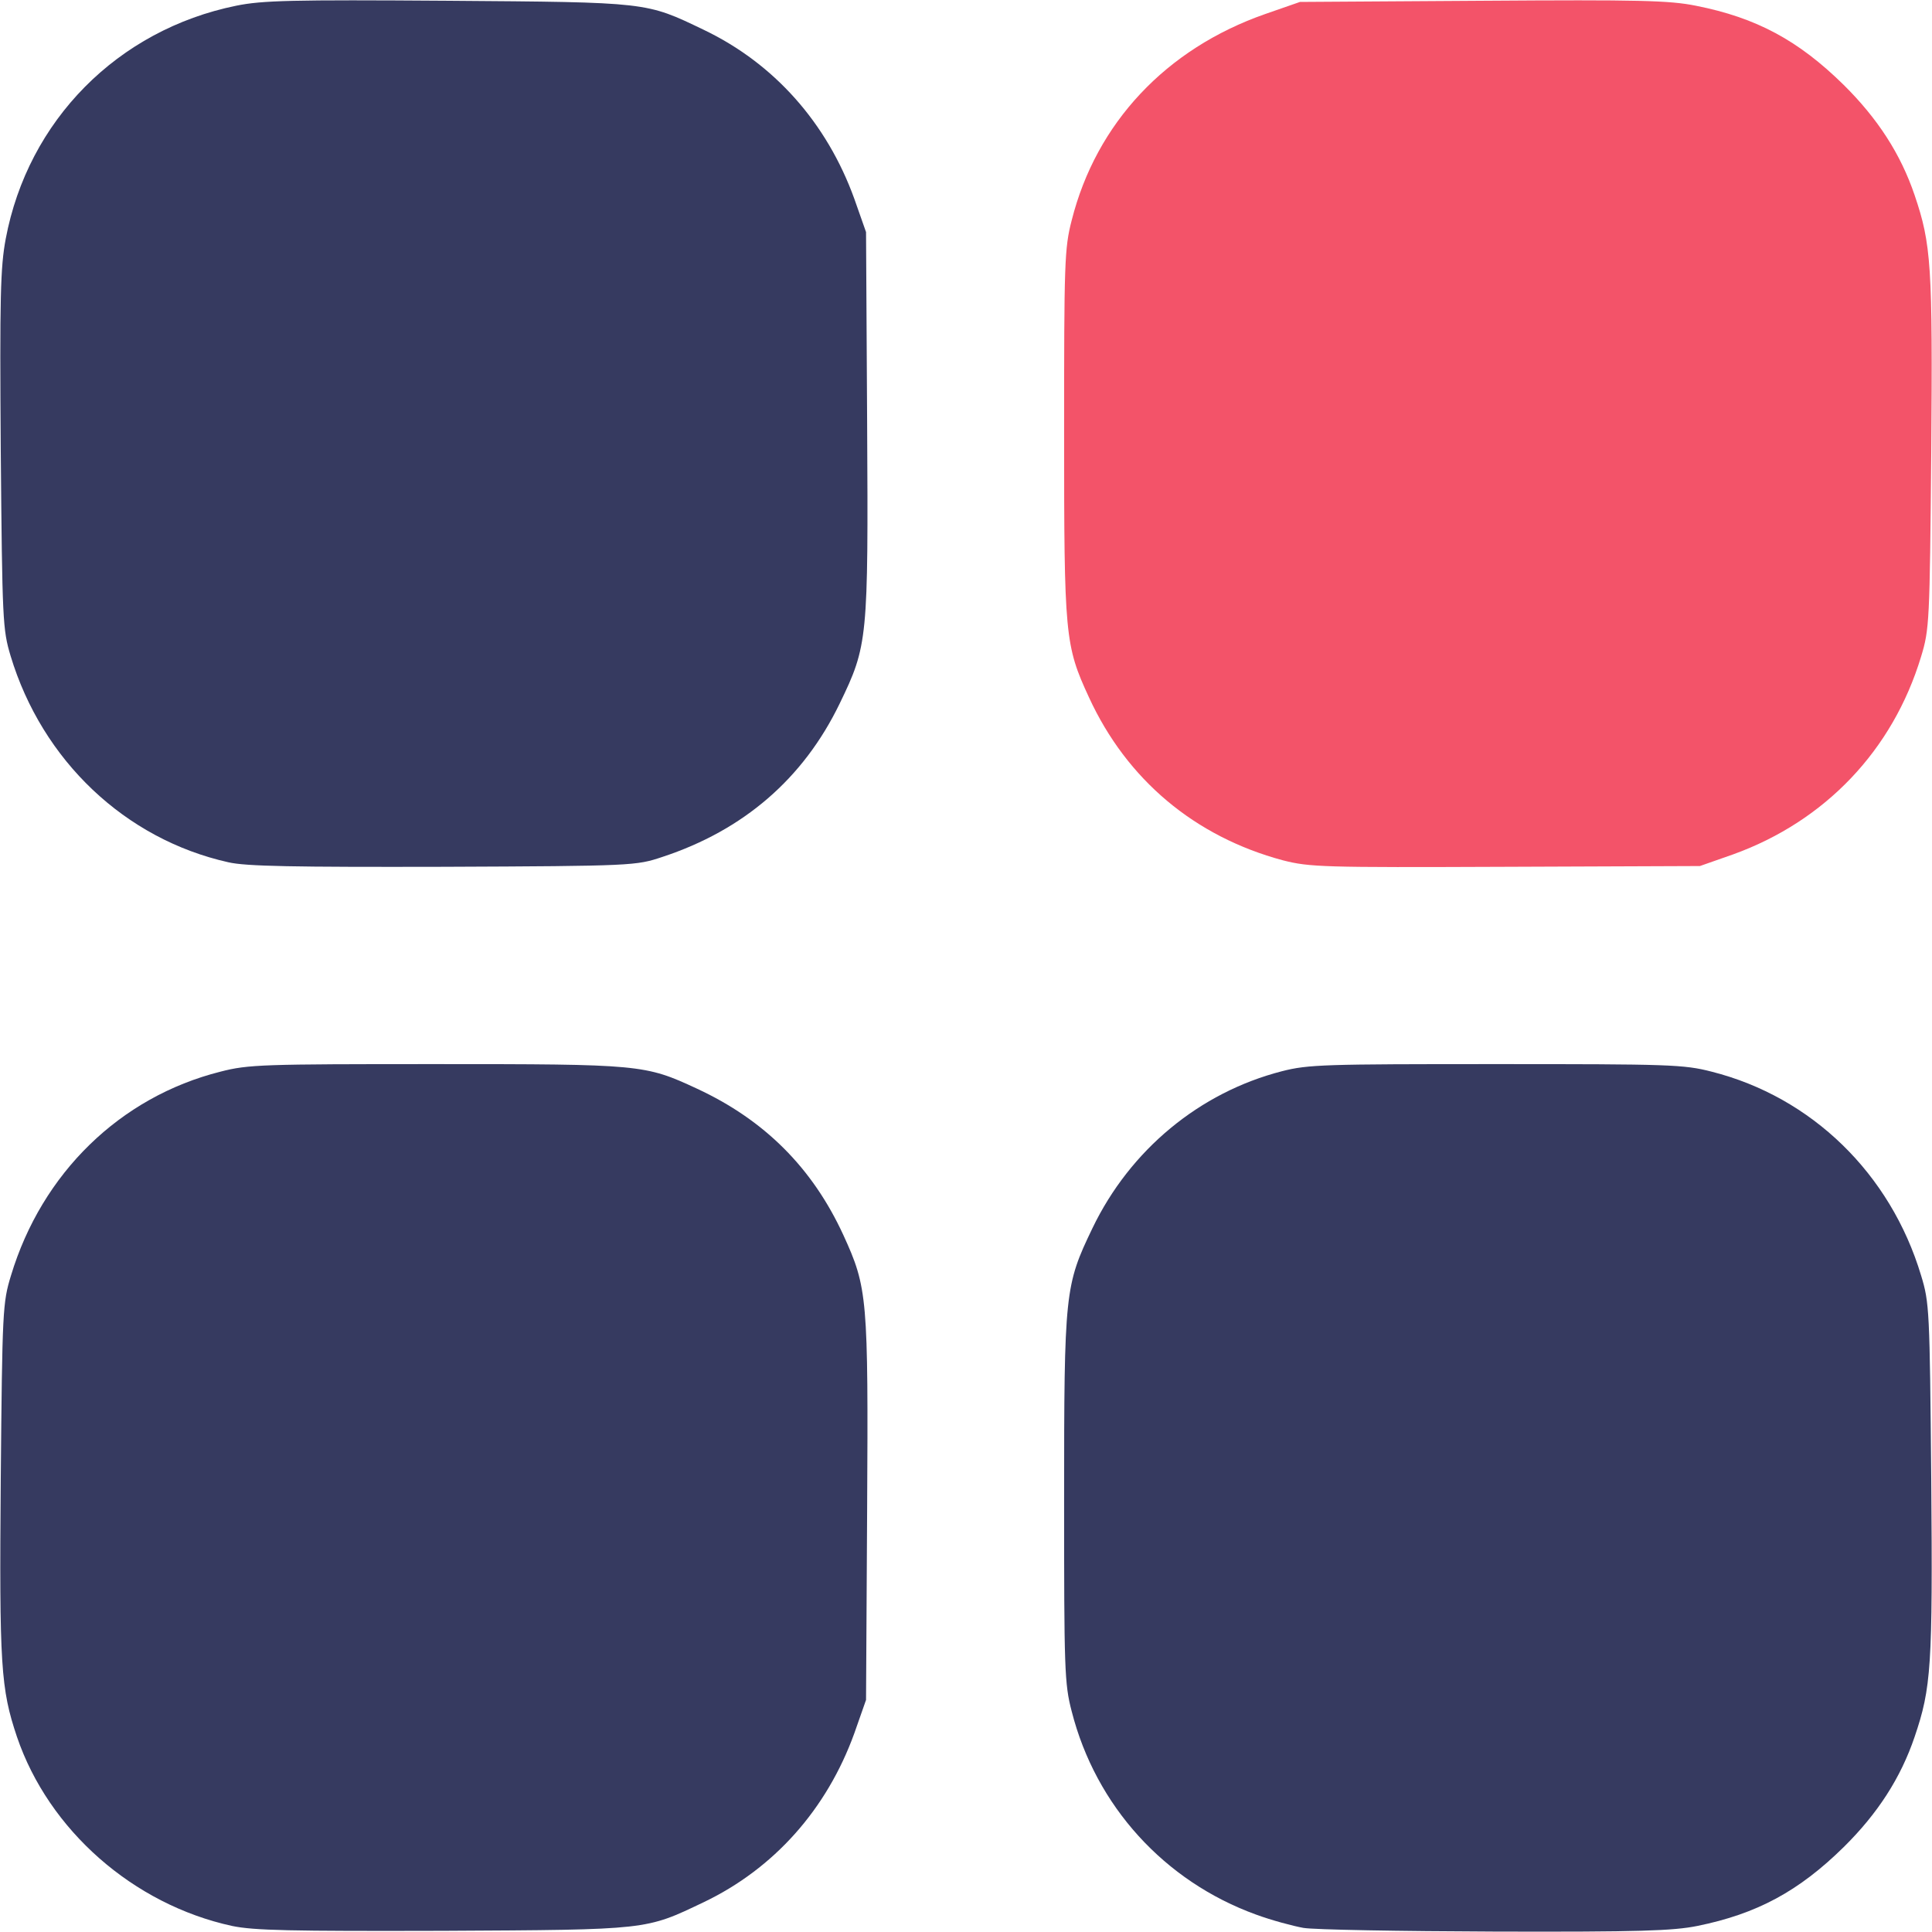 <svg width="23" height="23" viewBox="0 0 23 23" fill="none"
  xmlns="http://www.w3.org/2000/svg">
  <path d="M2.763 22.928C1.586 22.672 0.58 21.787 0.202 20.677C0.009 20.102 -0.009 19.833 0.009 17.609C0.027 15.597 0.032 15.507 0.131 15.184C0.499 13.966 1.429 13.059 2.624 12.758C2.956 12.672 3.127 12.668 5.184 12.668C7.628 12.668 7.677 12.672 8.297 12.96C9.101 13.333 9.672 13.903 10.04 14.703C10.328 15.332 10.337 15.444 10.323 17.969L10.31 20.237L10.171 20.633C9.843 21.54 9.214 22.245 8.378 22.645C7.682 22.977 7.731 22.973 5.279 22.986C3.446 22.991 3.024 22.982 2.763 22.928Z" fill="#363A60"/>
  <path d="M15.516 22.951C15.39 22.928 15.139 22.861 14.954 22.793C13.863 22.398 13.045 21.5 12.758 20.372C12.672 20.044 12.668 19.869 12.668 17.848C12.668 15.377 12.677 15.305 13.005 14.622C13.454 13.688 14.281 13.005 15.26 12.753C15.574 12.672 15.772 12.668 17.811 12.668C19.873 12.668 20.044 12.672 20.377 12.758C21.567 13.059 22.506 13.971 22.87 15.184C22.969 15.507 22.973 15.597 22.991 17.609C23.009 19.842 22.991 20.094 22.793 20.677C22.627 21.167 22.353 21.59 21.949 21.989C21.414 22.515 20.916 22.784 20.206 22.928C19.918 22.986 19.514 23 17.802 22.995C16.671 22.991 15.642 22.973 15.516 22.951Z" fill="#363A60"/>
  <path d="M2.718 10.265C1.492 9.991 0.503 9.057 0.126 7.808C0.032 7.493 0.027 7.394 0.009 5.36C-0.004 3.536 0.005 3.181 0.068 2.844C0.333 1.433 1.402 0.355 2.812 0.068C3.122 0.005 3.468 -0.004 5.328 0.009C7.727 0.027 7.686 0.023 8.378 0.355C9.214 0.755 9.843 1.46 10.171 2.368L10.31 2.763L10.323 5.032C10.337 7.619 10.332 7.682 9.995 8.378C9.564 9.268 8.854 9.883 7.884 10.202C7.574 10.305 7.543 10.31 5.279 10.319C3.491 10.323 2.929 10.314 2.718 10.265Z" fill="#363A60"/>
  <path d="M15.273 10.242C14.222 9.96 13.414 9.281 12.964 8.302C12.677 7.682 12.668 7.57 12.668 5.153C12.668 3.127 12.672 2.956 12.758 2.624C13.05 1.465 13.881 0.58 15.062 0.167L15.476 0.023L17.65 0.009C19.519 -0.004 19.873 0.005 20.188 0.068C20.911 0.211 21.41 0.481 21.949 1.011C22.353 1.411 22.627 1.833 22.793 2.323C22.991 2.907 23.009 3.158 22.991 5.391C22.973 7.403 22.969 7.493 22.87 7.817C22.533 8.931 21.729 9.775 20.633 10.171L20.237 10.31L17.924 10.319C15.741 10.328 15.592 10.323 15.273 10.242Z" fill="#F35369"/>
</svg>

